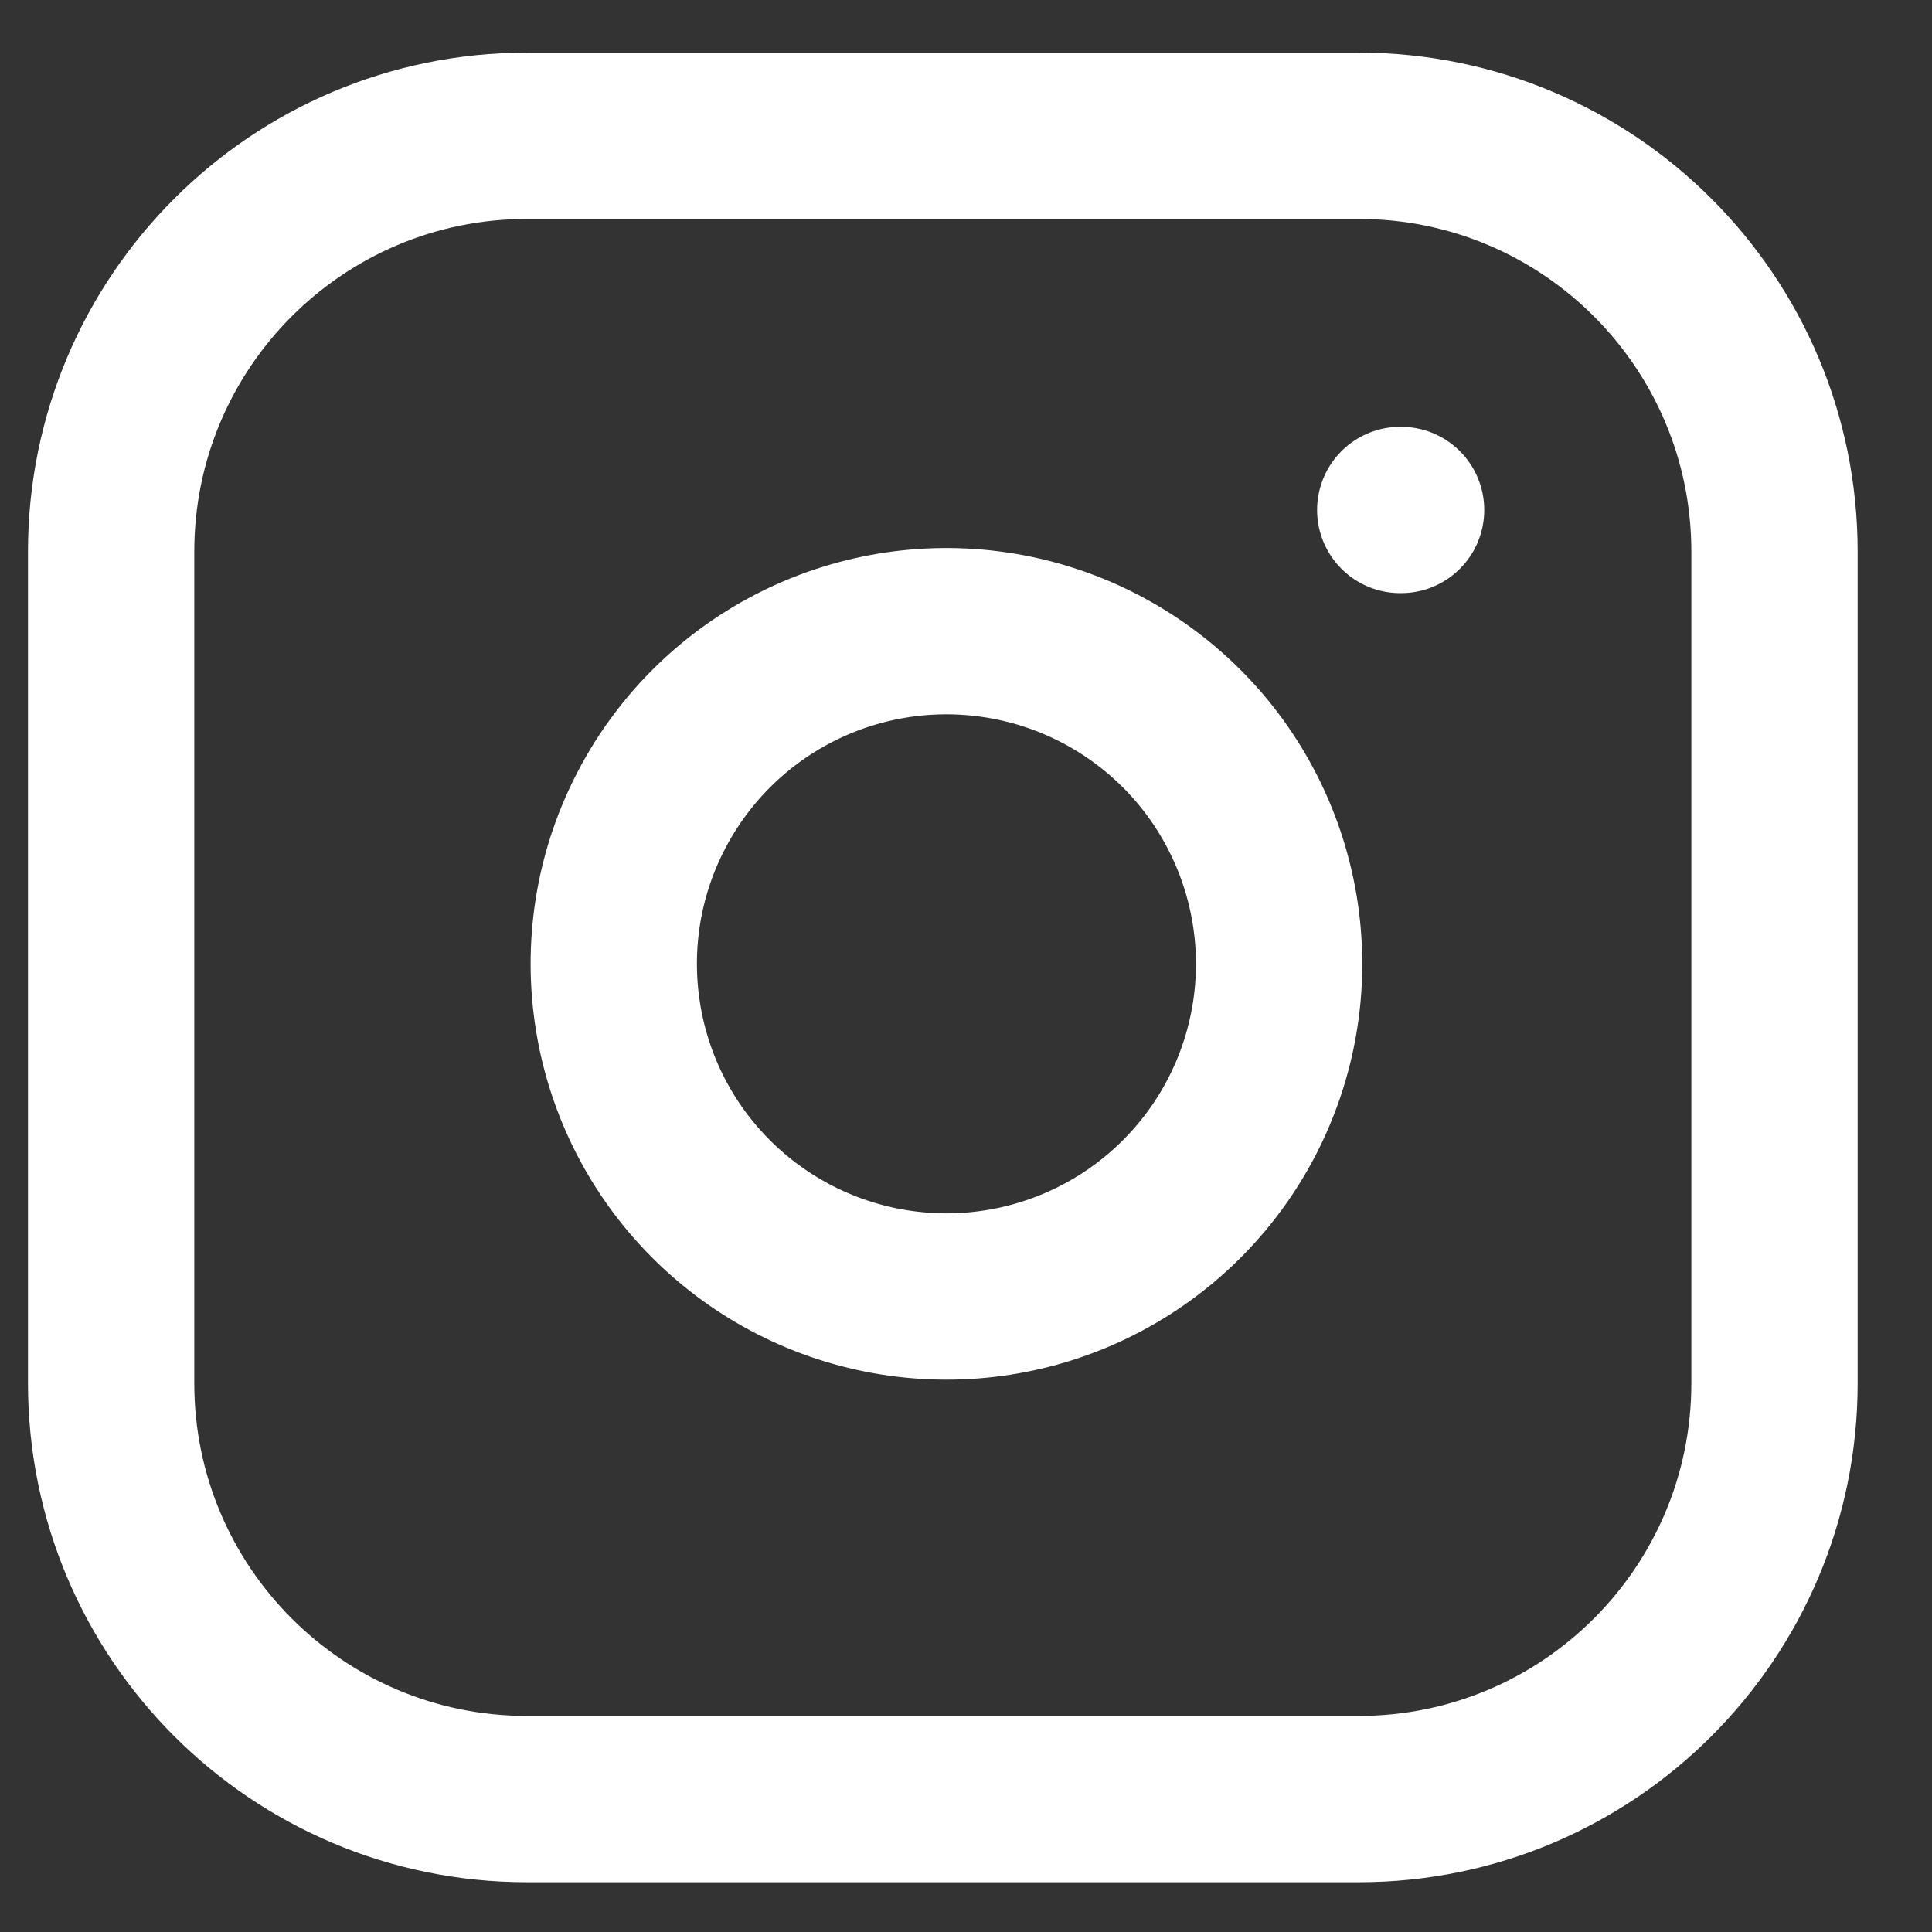<svg width="25" height="25" viewBox="0 0 25 25" fill="none" xmlns="http://www.w3.org/2000/svg">
<rect x="0" y="0" width="25" height="25" fill="#333333" stroke="none"/>
<g clip-path="url(#clip0_383_100227)">
<path d="M17.581 1.757H6.819C3.847 1.757 1.438 4.166 1.438 7.138V17.899C1.438 20.871 3.847 23.28 6.819 23.28H17.581C20.553 23.28 22.962 20.871 22.962 17.899V7.138C22.962 4.166 20.553 1.757 17.581 1.757Z" stroke="white" stroke-width="2.152" stroke-linecap="round" stroke-linejoin="round"/>
<path d="M16.505 11.841C16.638 12.736 16.485 13.651 16.068 14.455C15.651 15.258 14.991 15.91 14.182 16.317C13.373 16.724 12.457 16.866 11.563 16.722C10.669 16.578 9.843 16.156 9.203 15.516C8.562 14.876 8.14 14.05 7.997 13.156C7.853 12.262 7.994 11.345 8.402 10.537C8.809 9.728 9.46 9.068 10.264 8.651C11.068 8.234 11.982 8.081 12.878 8.214C13.792 8.349 14.637 8.775 15.291 9.428C15.944 10.081 16.369 10.927 16.505 11.841Z" stroke="white" stroke-width="2.152" stroke-linecap="round" stroke-linejoin="round"/>
<path d="M18.119 6.599H18.13" stroke="white" stroke-width="2.152" stroke-linecap="round" stroke-linejoin="round"/>
</g>
<defs>
<clipPath id="clip0_383_100227">
<rect width="24" height="24" fill="white" transform="translate(0.2 0.519)"/>
</clipPath>
</defs>
</svg>
